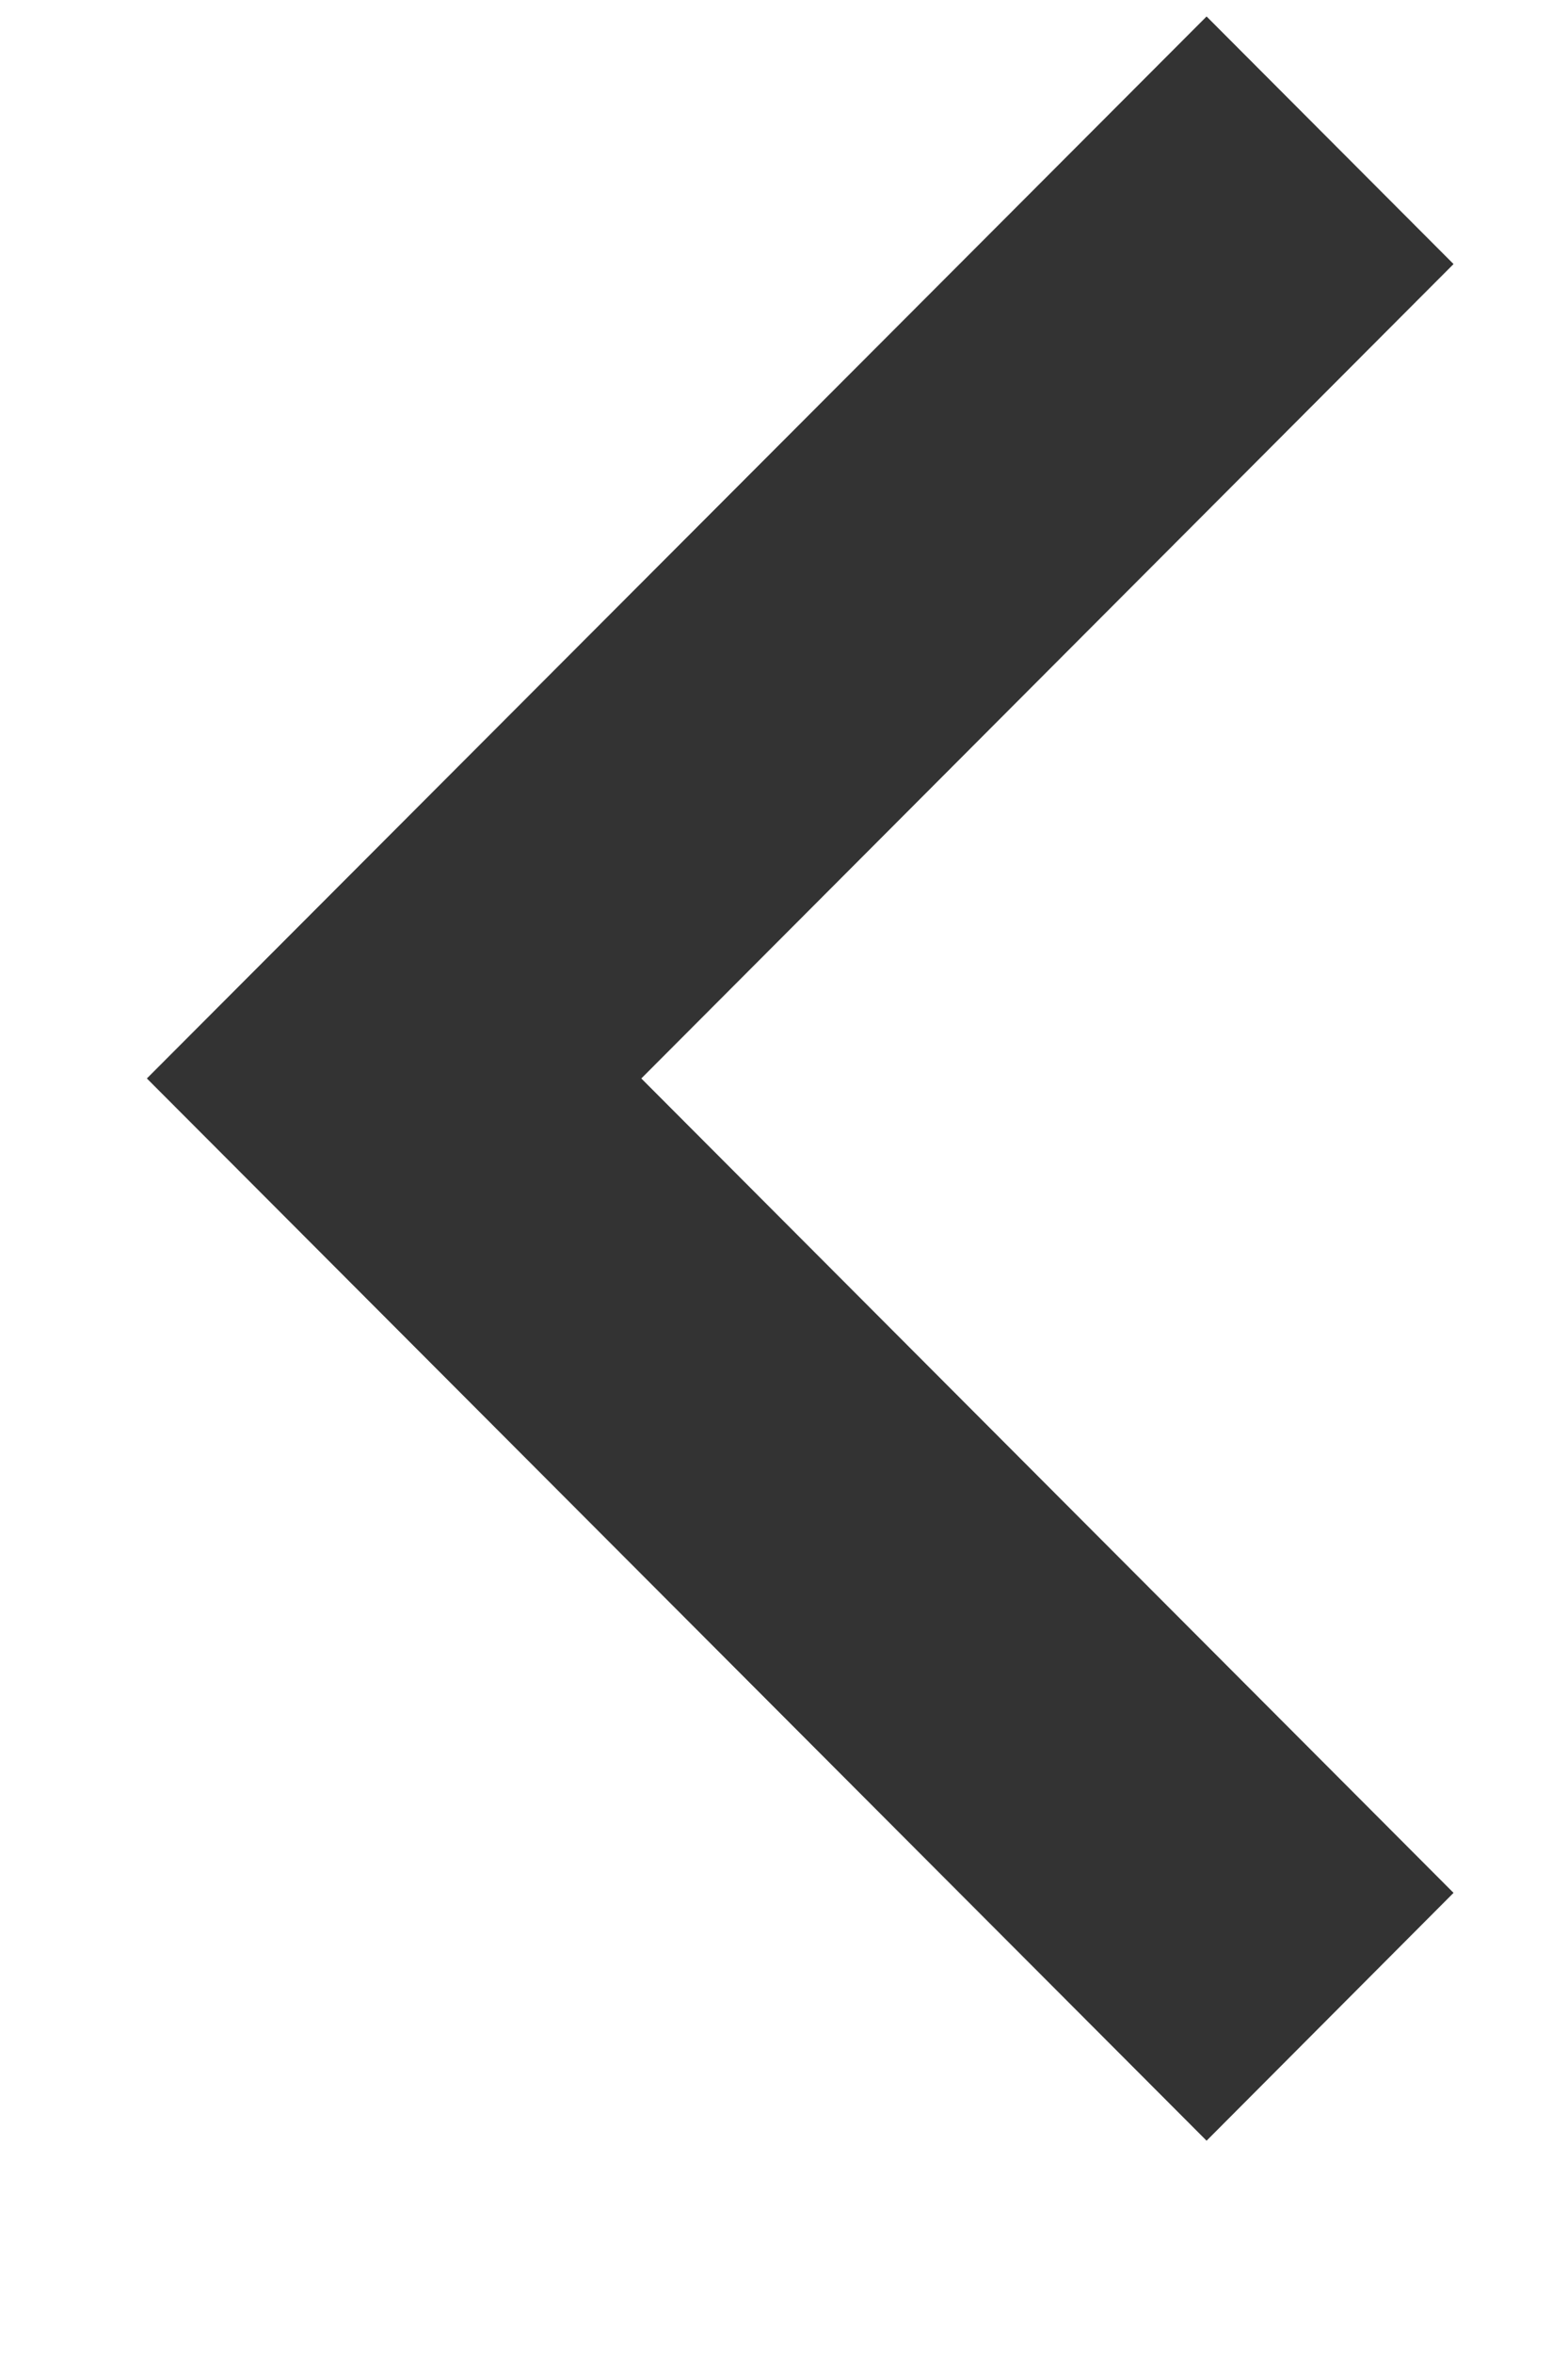 <svg width="6" height="9" viewBox="0 0 6 9" fill="none" xmlns="http://www.w3.org/2000/svg">
<path d="M4.617 8.188L5.562 7.24L2.454 4.125L5.562 1.01L4.617 0.063L0.562 4.125L4.617 8.188Z" fill="#333333"/>
</svg>
